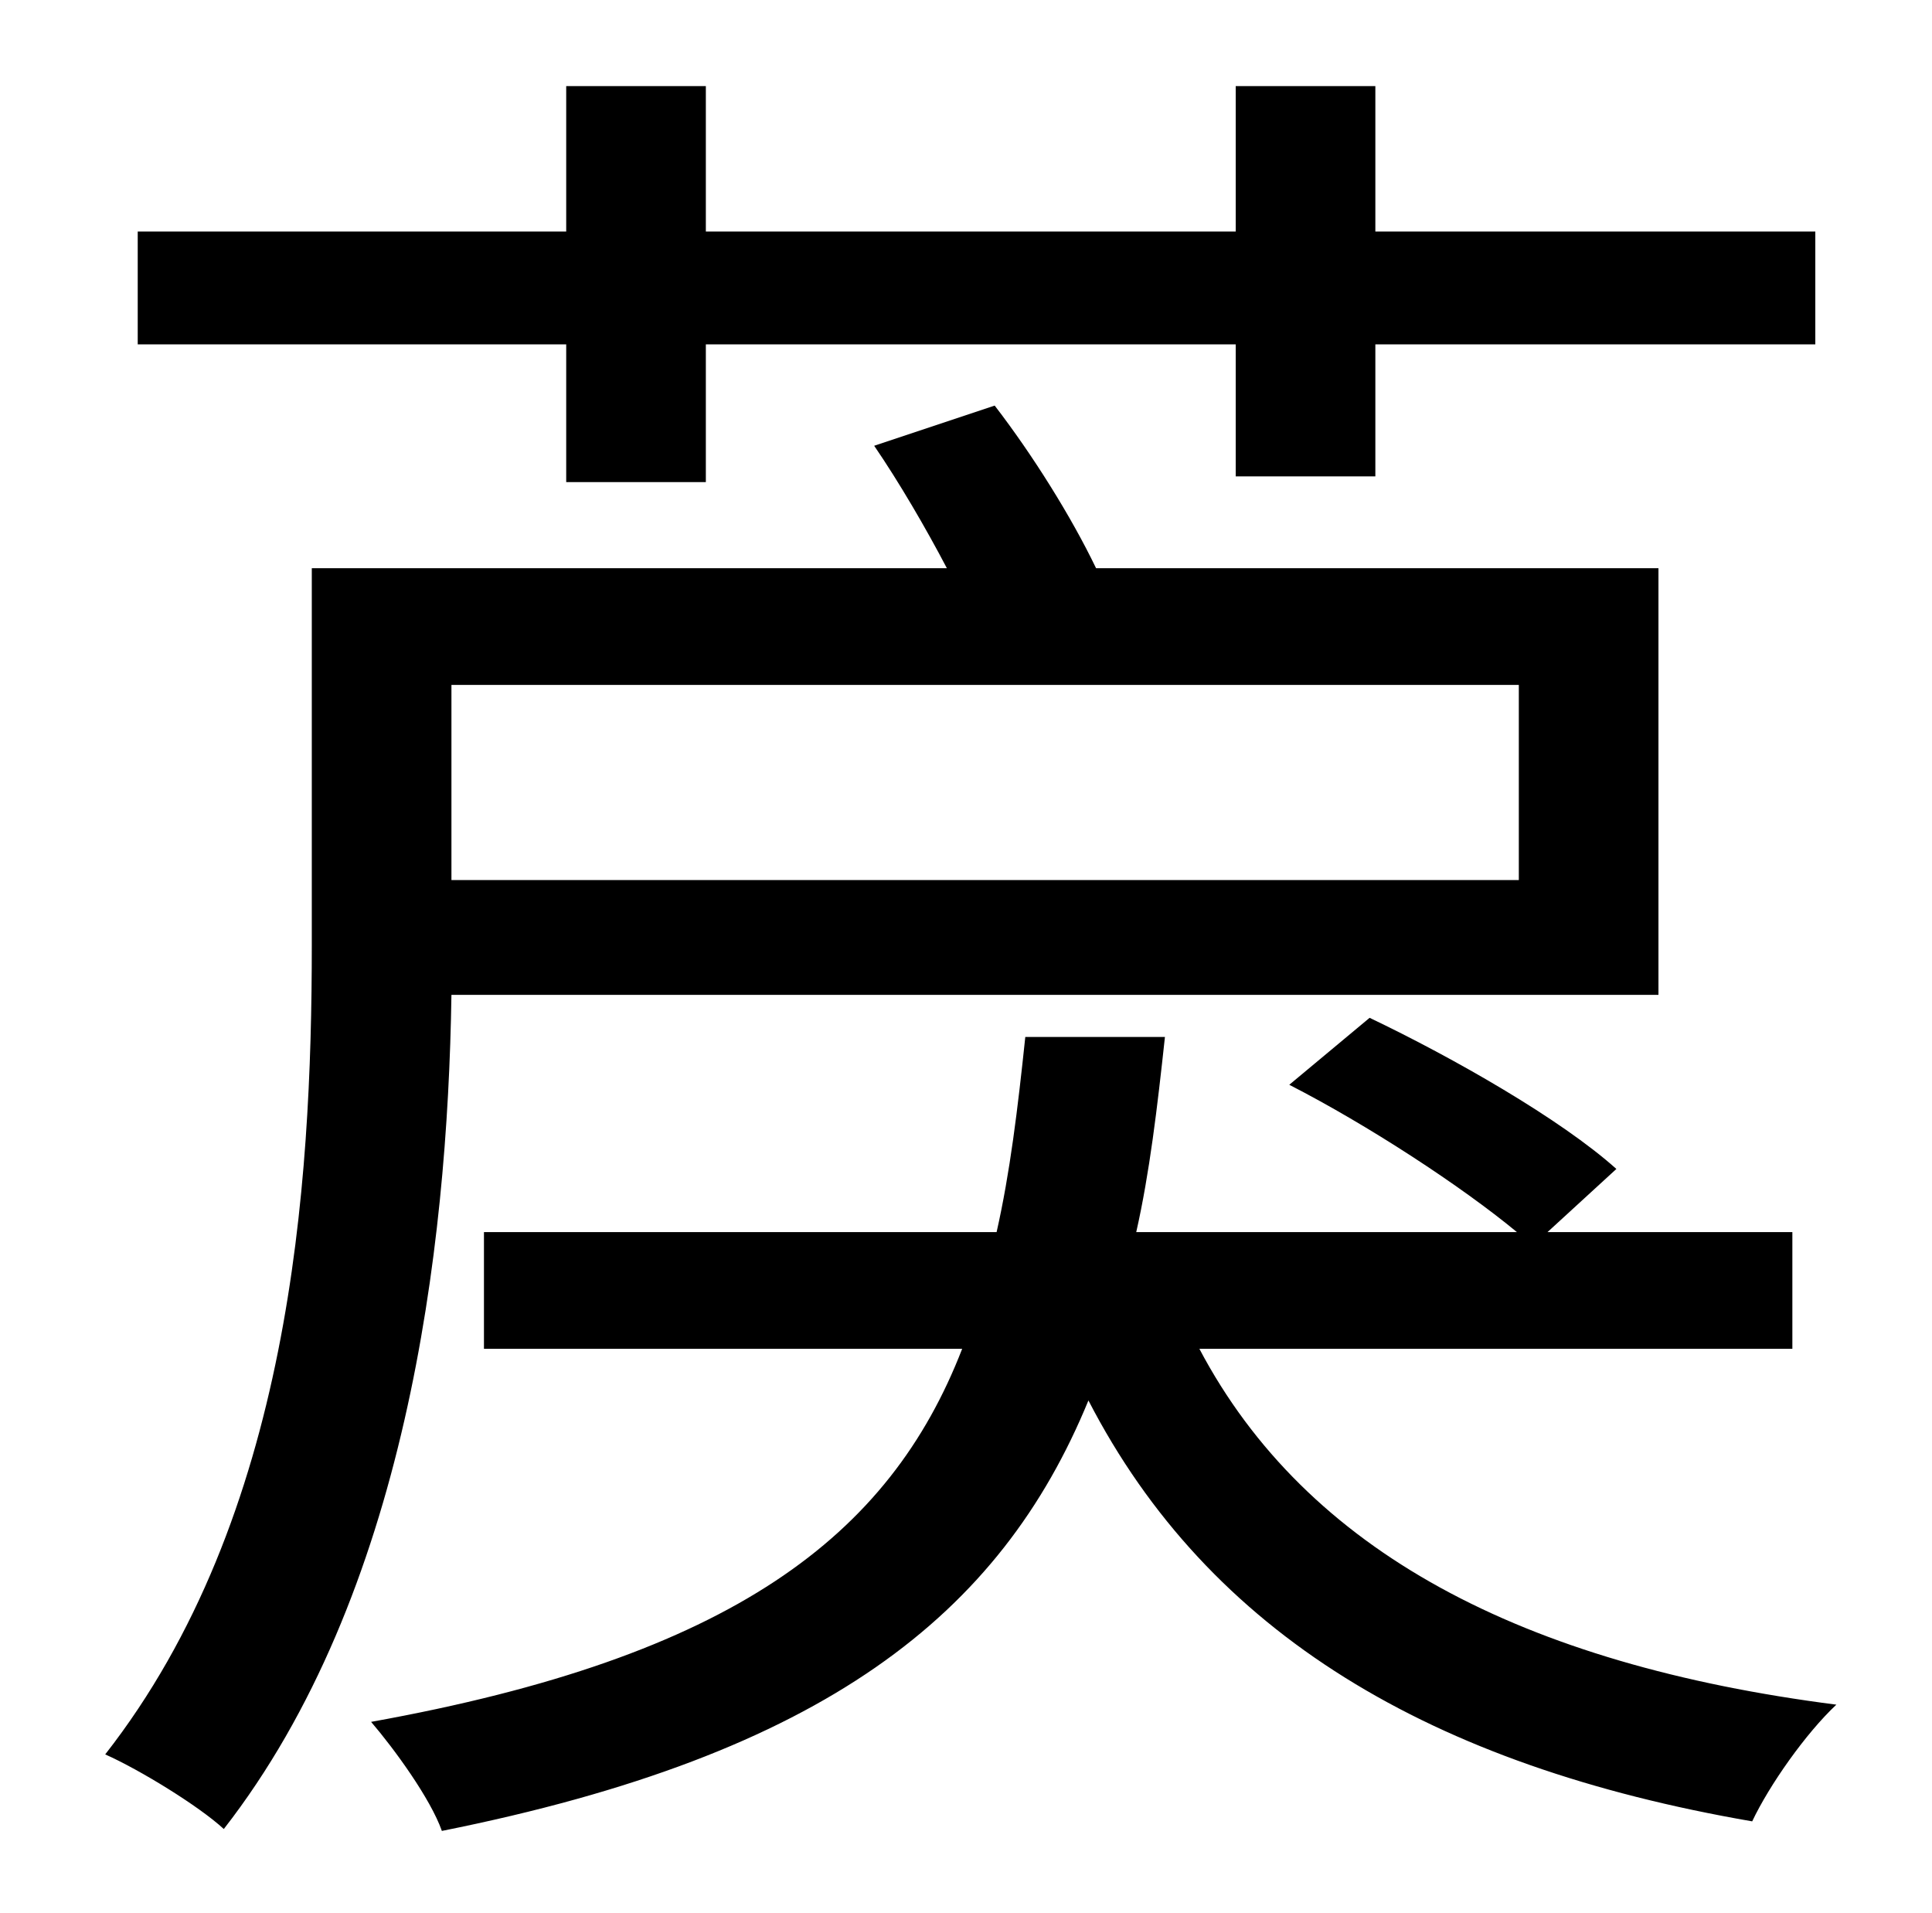 <?xml version="1.0" standalone="no"?>
<!DOCTYPE svg PUBLIC "-//W3C//DTD SVG 1.1//EN" "http://www.w3.org/Graphics/SVG/1.1/DTD/svg11.dtd" >
<svg xmlns="http://www.w3.org/2000/svg" xmlns:xlink="http://www.w3.org/1999/xlink" version="1.1" viewBox="-10 0 1010 1000">
   <path fill="currentColor"
d="M286 252v-72h-224v-59h224v-76h73v76h277v-76h73v76h230v59h-230v69h-73v-69h-277v72h-73zM784 358h-558v102h558v-102zM857 520h-631c-2 134 -24 314 -119 436c-13 -12 -44 -31 -62 -39c97 -124 108 -297 108 -423v-197h332c-11 -21 -25 -45 -38 -64l63 -21
c20 26 40 58 53 85h294v223zM927 705h-310c56 106 169 165 333 186c-16 15 -35 42 -44 61c-168 -29 -284 -98 -347 -220c-46 112 -138 185 -338 225c-6 -17 -25 -43 -37 -57c189 -34 271 -97 309 -195h-250v-61h268c7 -31 11 -64 15 -102h73c-4 37 -8 71 -15 102h199
c-29 -24 -78 -56 -119 -77l42 -35c44 21 100 53 129 79l-36 33h128v61z" />
</svg>
